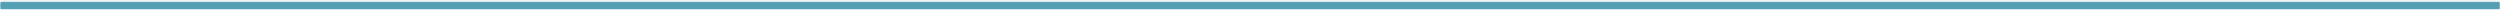﻿<?xml version="1.0" encoding="utf-8"?>
<svg version="1.1" xmlns:xlink="http://www.w3.org/1999/xlink" width="1045px" height="4px" xmlns="http://www.w3.org/2000/svg">
  <defs>
    <mask fill="white" id="clip758">
      <path d="M 0.28 3.8  C 0.28 3.8  0.28 0.9  0.28 0.9  C 0.28 0.9  1044.78 0.9  1044.78 0.9  C 1044.78 0.9  1044.78 3.8  1044.78 3.8  C 1044.78 3.8  0.28 3.8  0.28 3.8  Z " fill-rule="evenodd" />
    </mask>
  </defs>
  <g transform="matrix(1 0 0 1 -128 -13373 )">
    <path d="M 0.28 3.8  C 0.28 3.8  0.28 0.9  0.28 0.9  C 0.28 0.9  1044.78 0.9  1044.78 0.9  C 1044.78 0.9  1044.78 3.8  1044.78 3.8  C 1044.78 3.8  0.28 3.8  0.28 3.8  Z " fill-rule="nonzero" fill="#549fb3" stroke="none" transform="matrix(1 0 0 1 128 13373 )" />
    <path d="M 0.28 3.8  C 0.28 3.8  0.28 0.9  0.28 0.9  C 0.28 0.9  1044.78 0.9  1044.78 0.9  C 1044.78 0.9  1044.78 3.8  1044.78 3.8  C 1044.78 3.8  0.28 3.8  0.28 3.8  Z " stroke-width="2" stroke="#549fb3" fill="none" transform="matrix(1 0 0 1 128 13373 )" mask="url(#clip758)" />
  </g>
</svg>